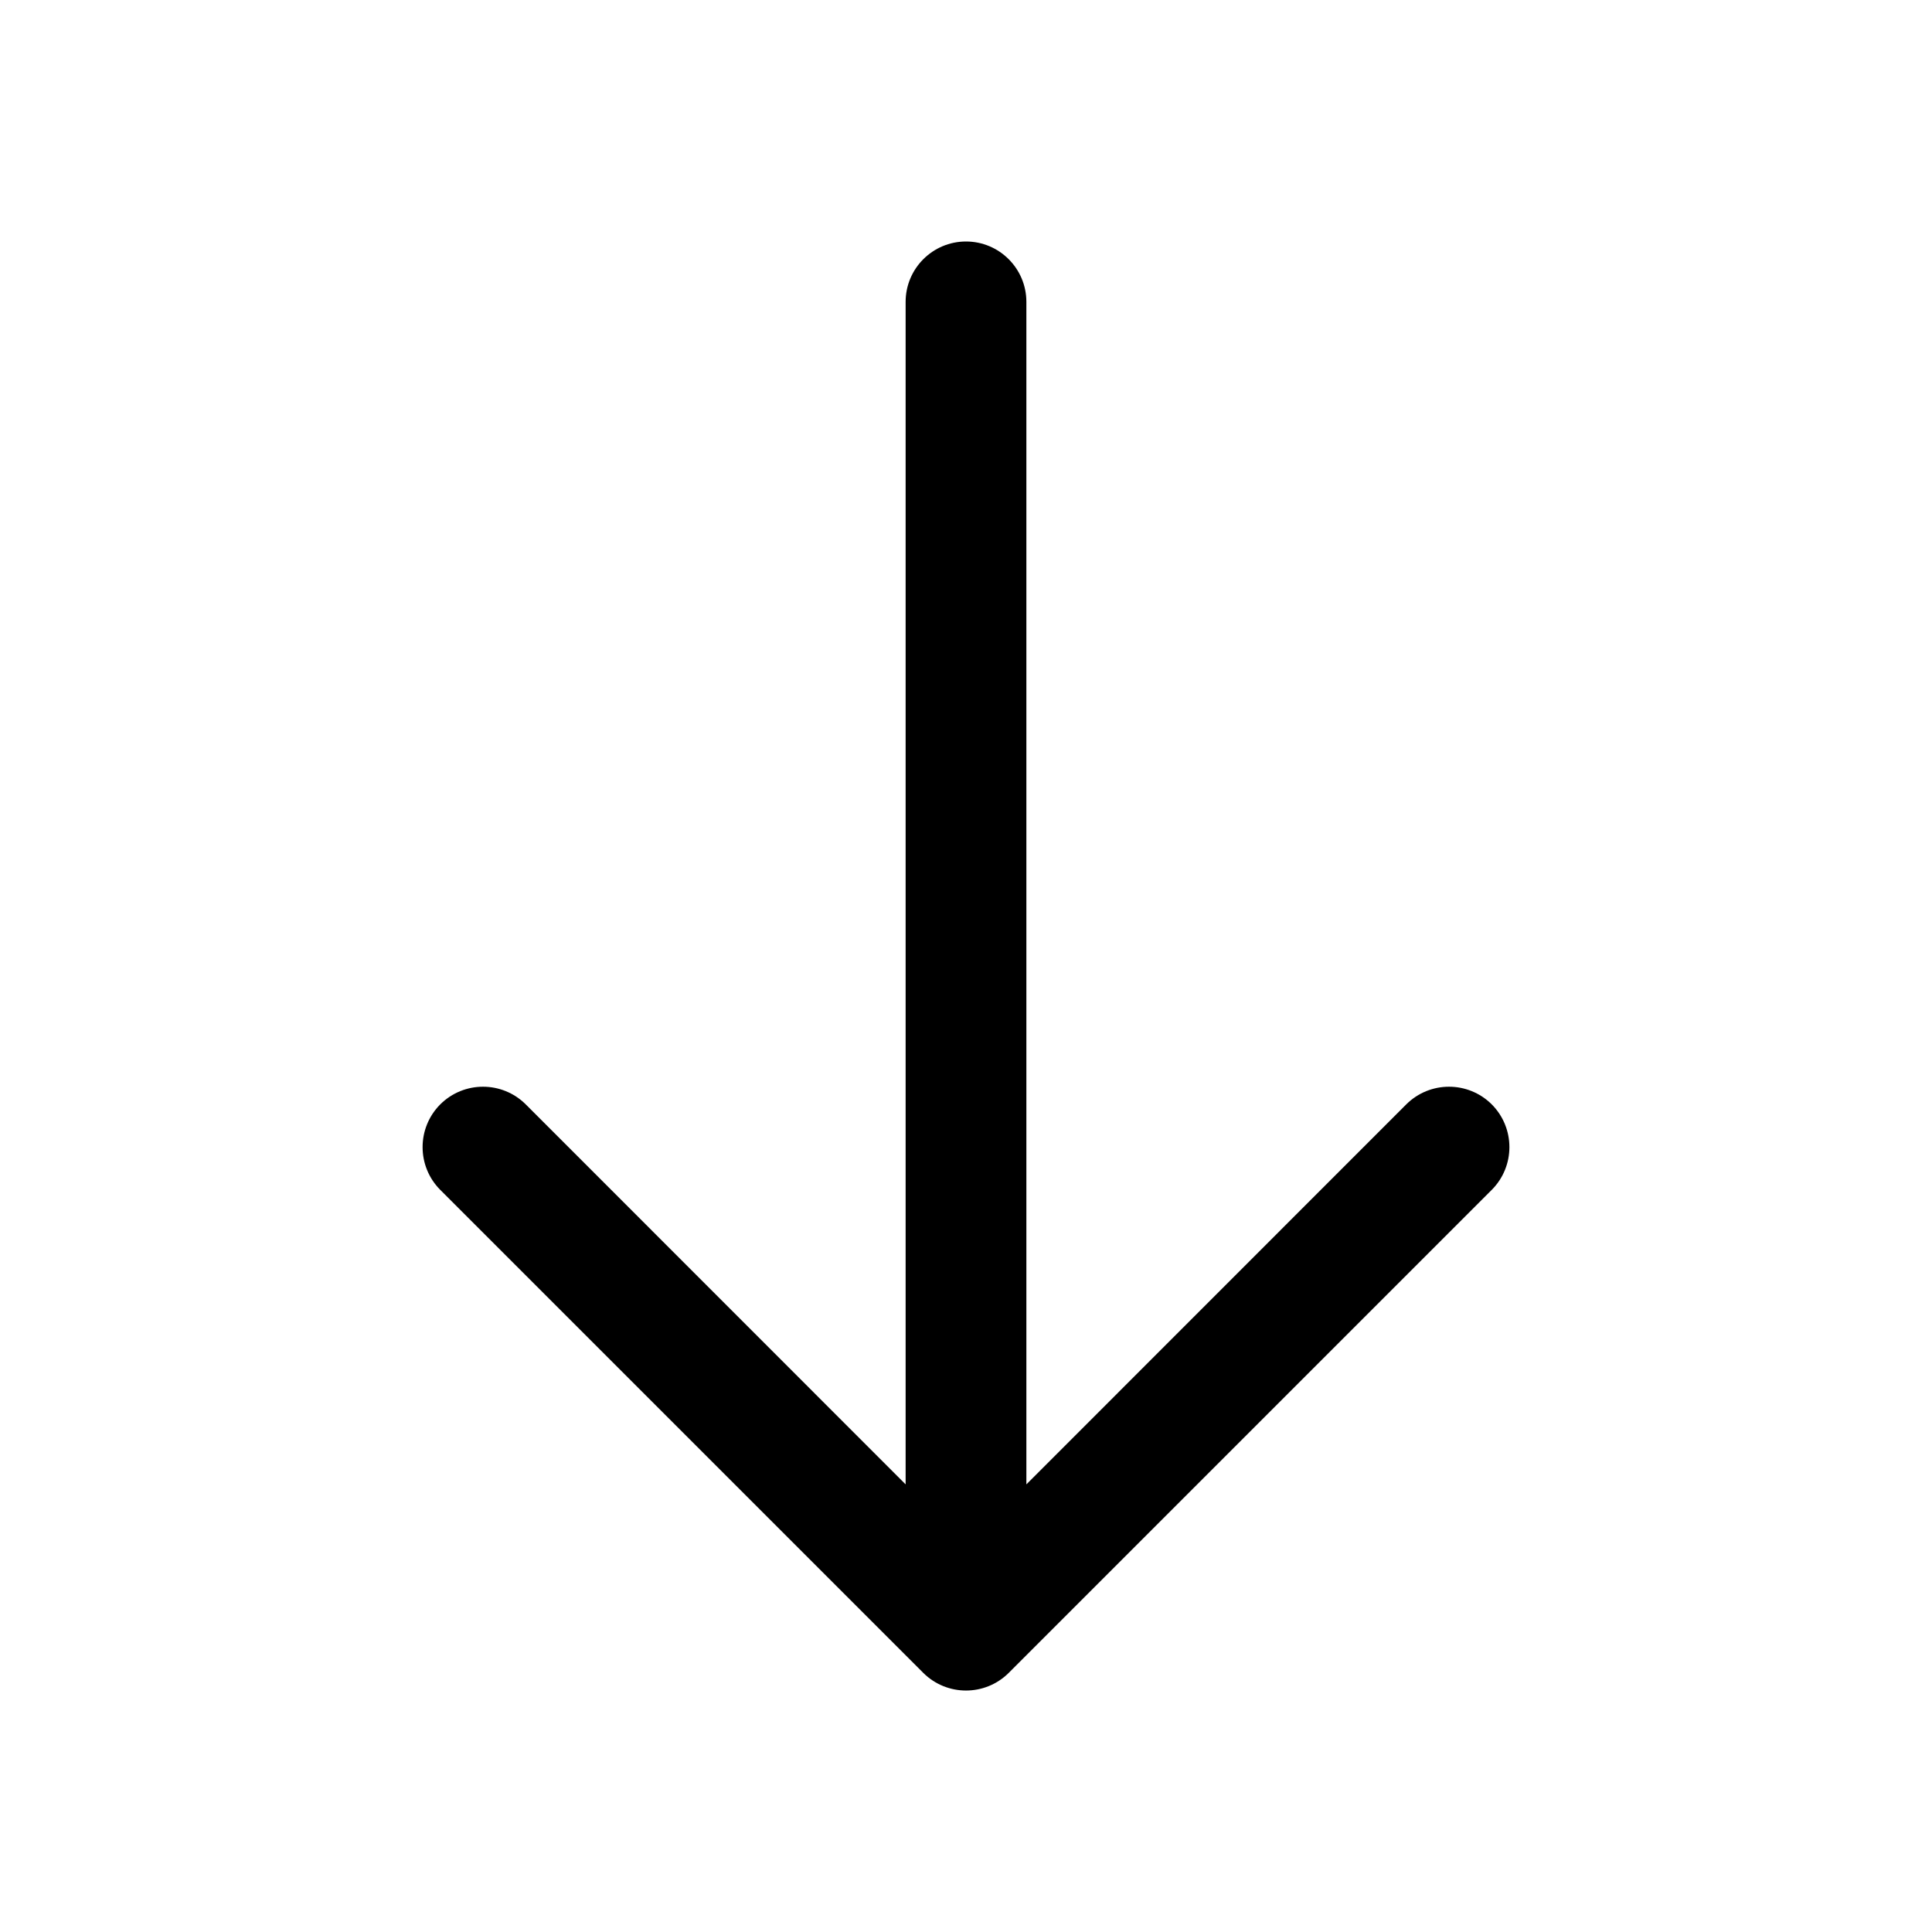 <svg width="16" height="16" viewBox="0 0 16 16" fill="black" xmlns="http://www.w3.org/2000/svg">
<path fill-rule="evenodd" clip-rule="evenodd" d="M8.5 2.5C8.5 2.224 8.276 2 8 2C7.724 2 7.5 2.224 7.5 2.5V12.293L4.354 9.146C4.158 8.951 3.842 8.951 3.646 9.146C3.451 9.342 3.451 9.658 3.646 9.854L7.646 13.854C7.842 14.049 8.158 14.049 8.354 13.854L12.354 9.854C12.549 9.658 12.549 9.342 12.354 9.146C12.158 8.951 11.842 8.951 11.646 9.146L8.5 12.293V2.5Z" />
</svg>
